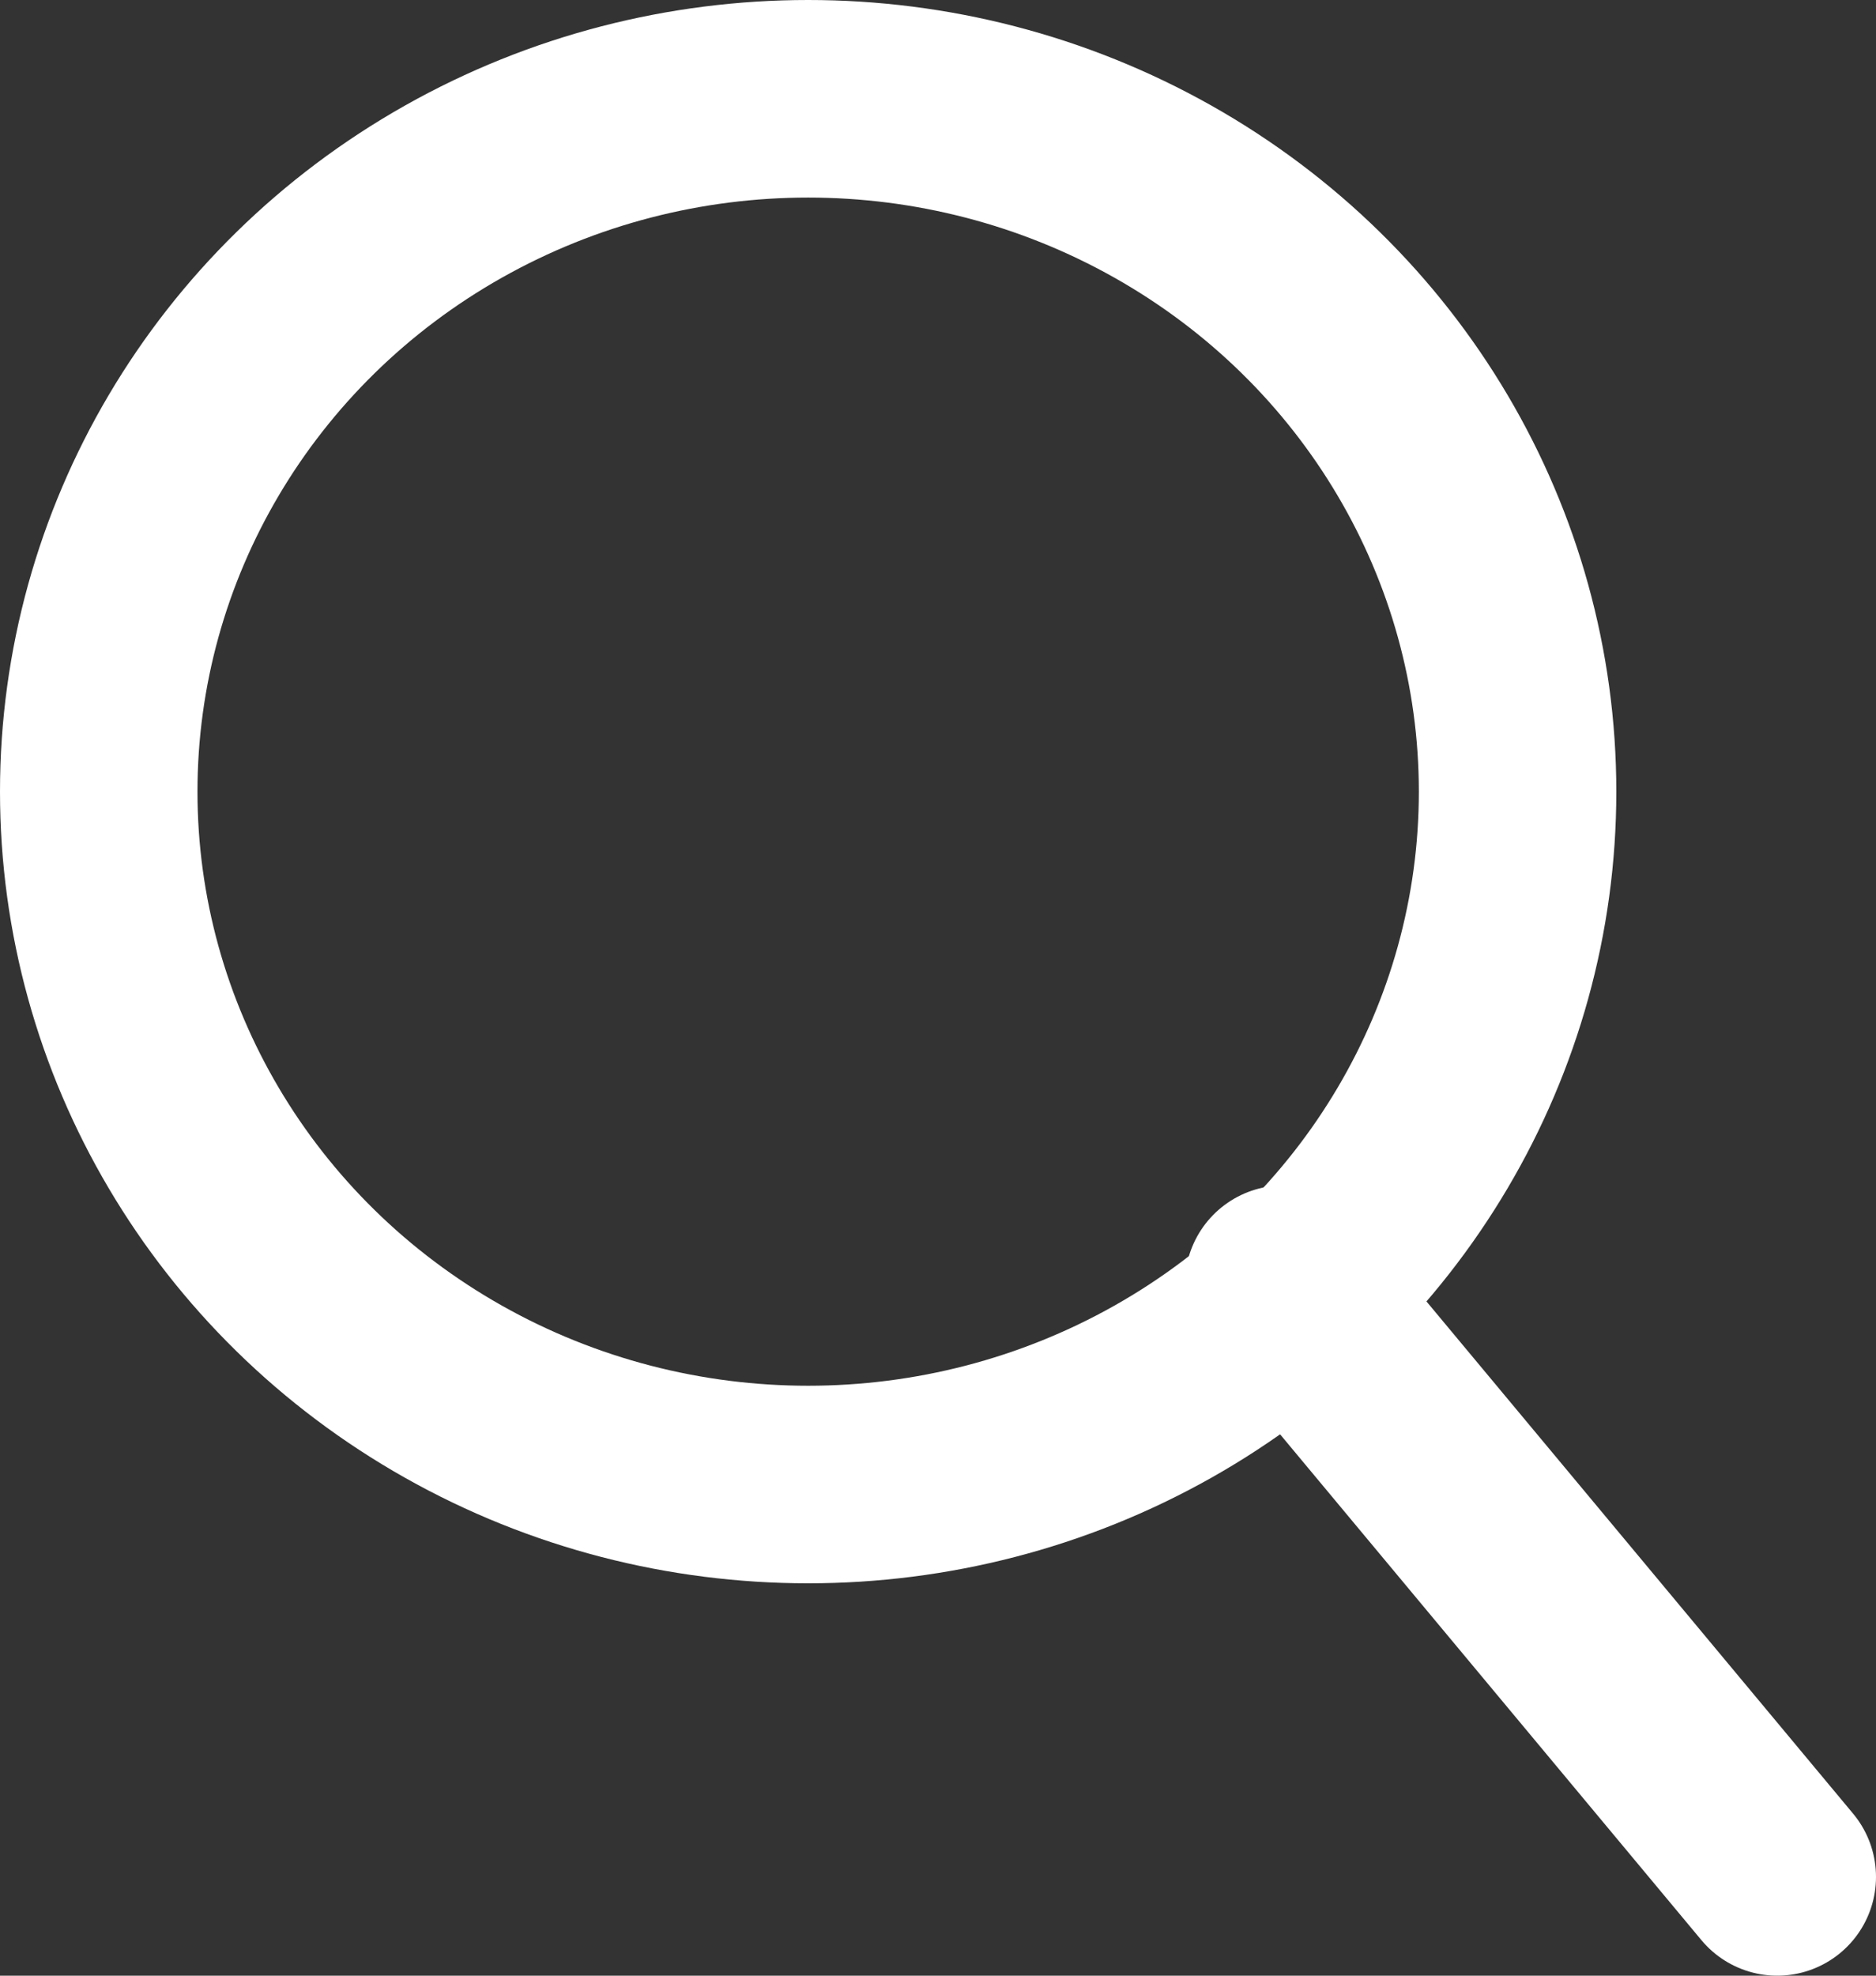 <svg width="19" height="20" viewBox="0 0 19 20" fill="none" xmlns="http://www.w3.org/2000/svg">
<rect x="0" y="0" width="19" height="20" fill="#333333" stroke="none"/>
<ellipse cx="8.185" cy="8.014" rx="7.185" ry="7.014" stroke="white" stroke-width="2" stroke-linecap="round" stroke-linejoin="round"/>
<path d="M13 13L18 19" stroke="white" stroke-width="2" stroke-linecap="round" stroke-linejoin="round"/>
</svg>
